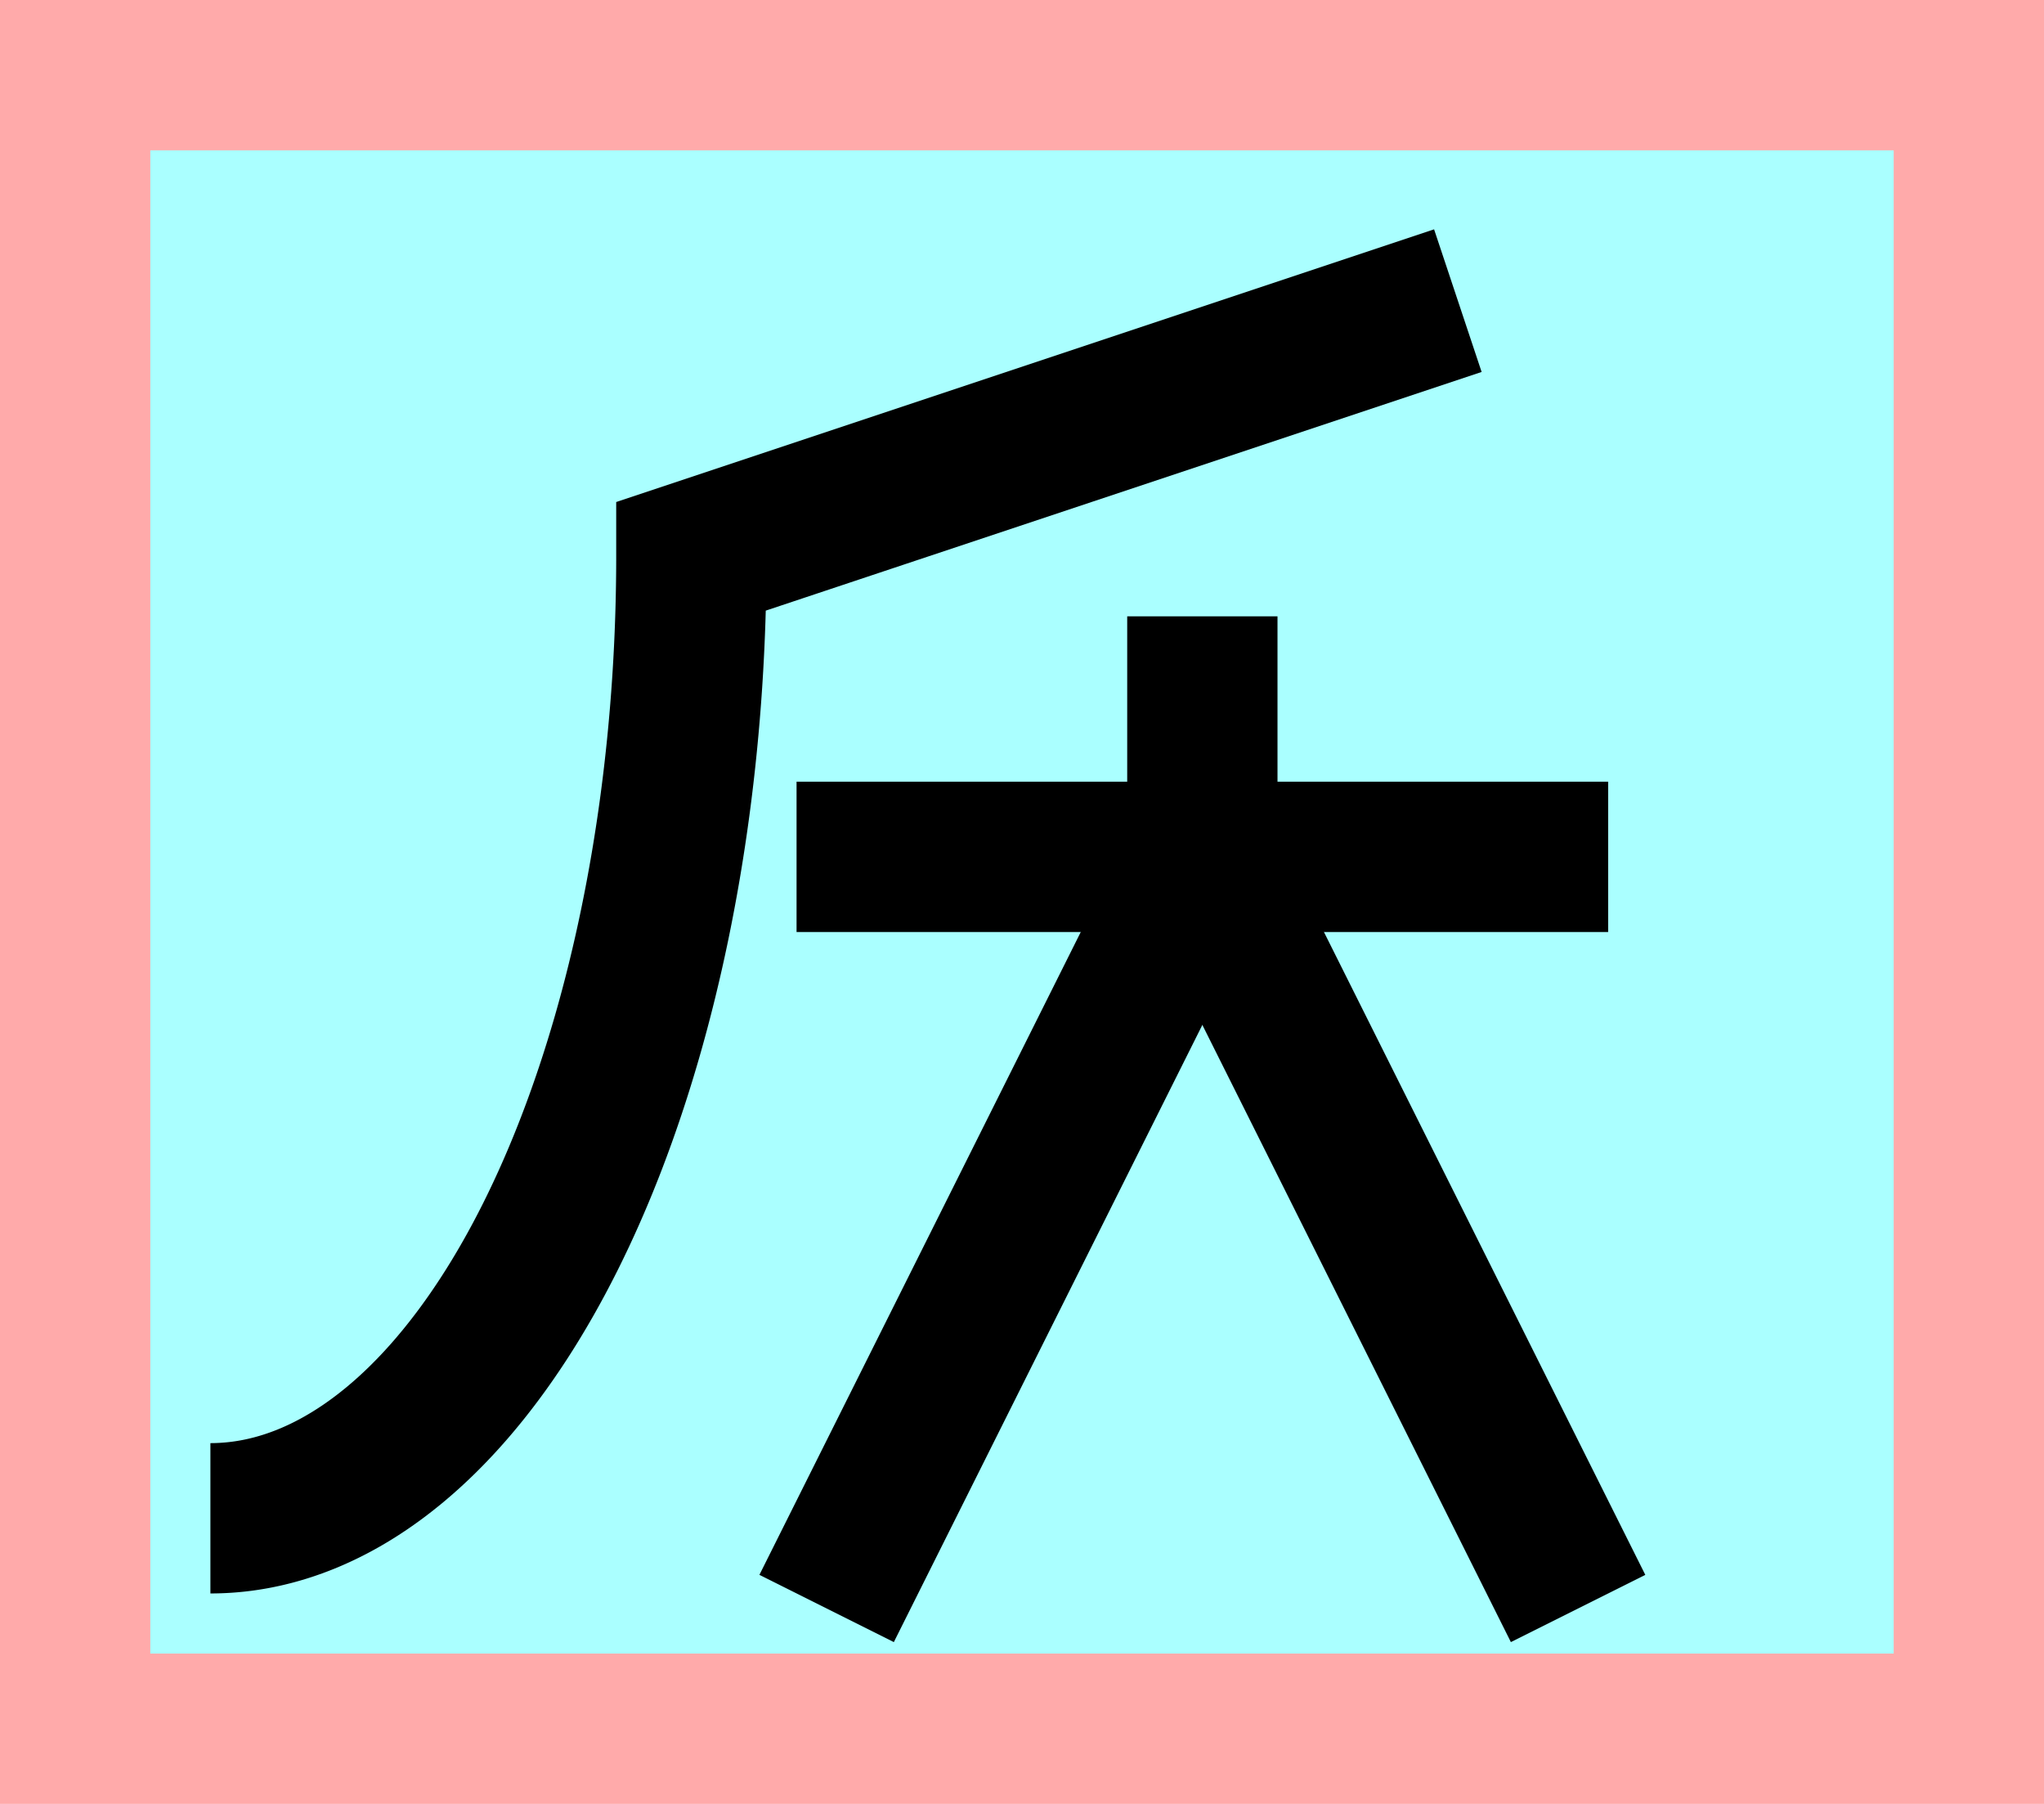 <?xml version="1.0" encoding="UTF-8"?>
<svg width="136mm" height="120mm" version="1.1" viewBox="0 0 136 120" xmlns="http://www.w3.org/2000/svg">
    <path fill="#faa" d="m0 0 h136v120h-136" />
    <path fill="#aff" d="m10 10 h116 v 100 h-116 z" />
    <g stroke="#000" stroke-width="10" fill="none">
        <g id="glyph">
            <path d="m97 20l-51 17a 32 64 0 0 1 -32 64"></path>
            <path d="m107 57h-54"></path>
            <path d="m80 57 -25 50"></path>
            <path d="m80 57v-16"></path>
            <path d="m80 57 25 50"></path>
        </g>
    </g>
</svg>